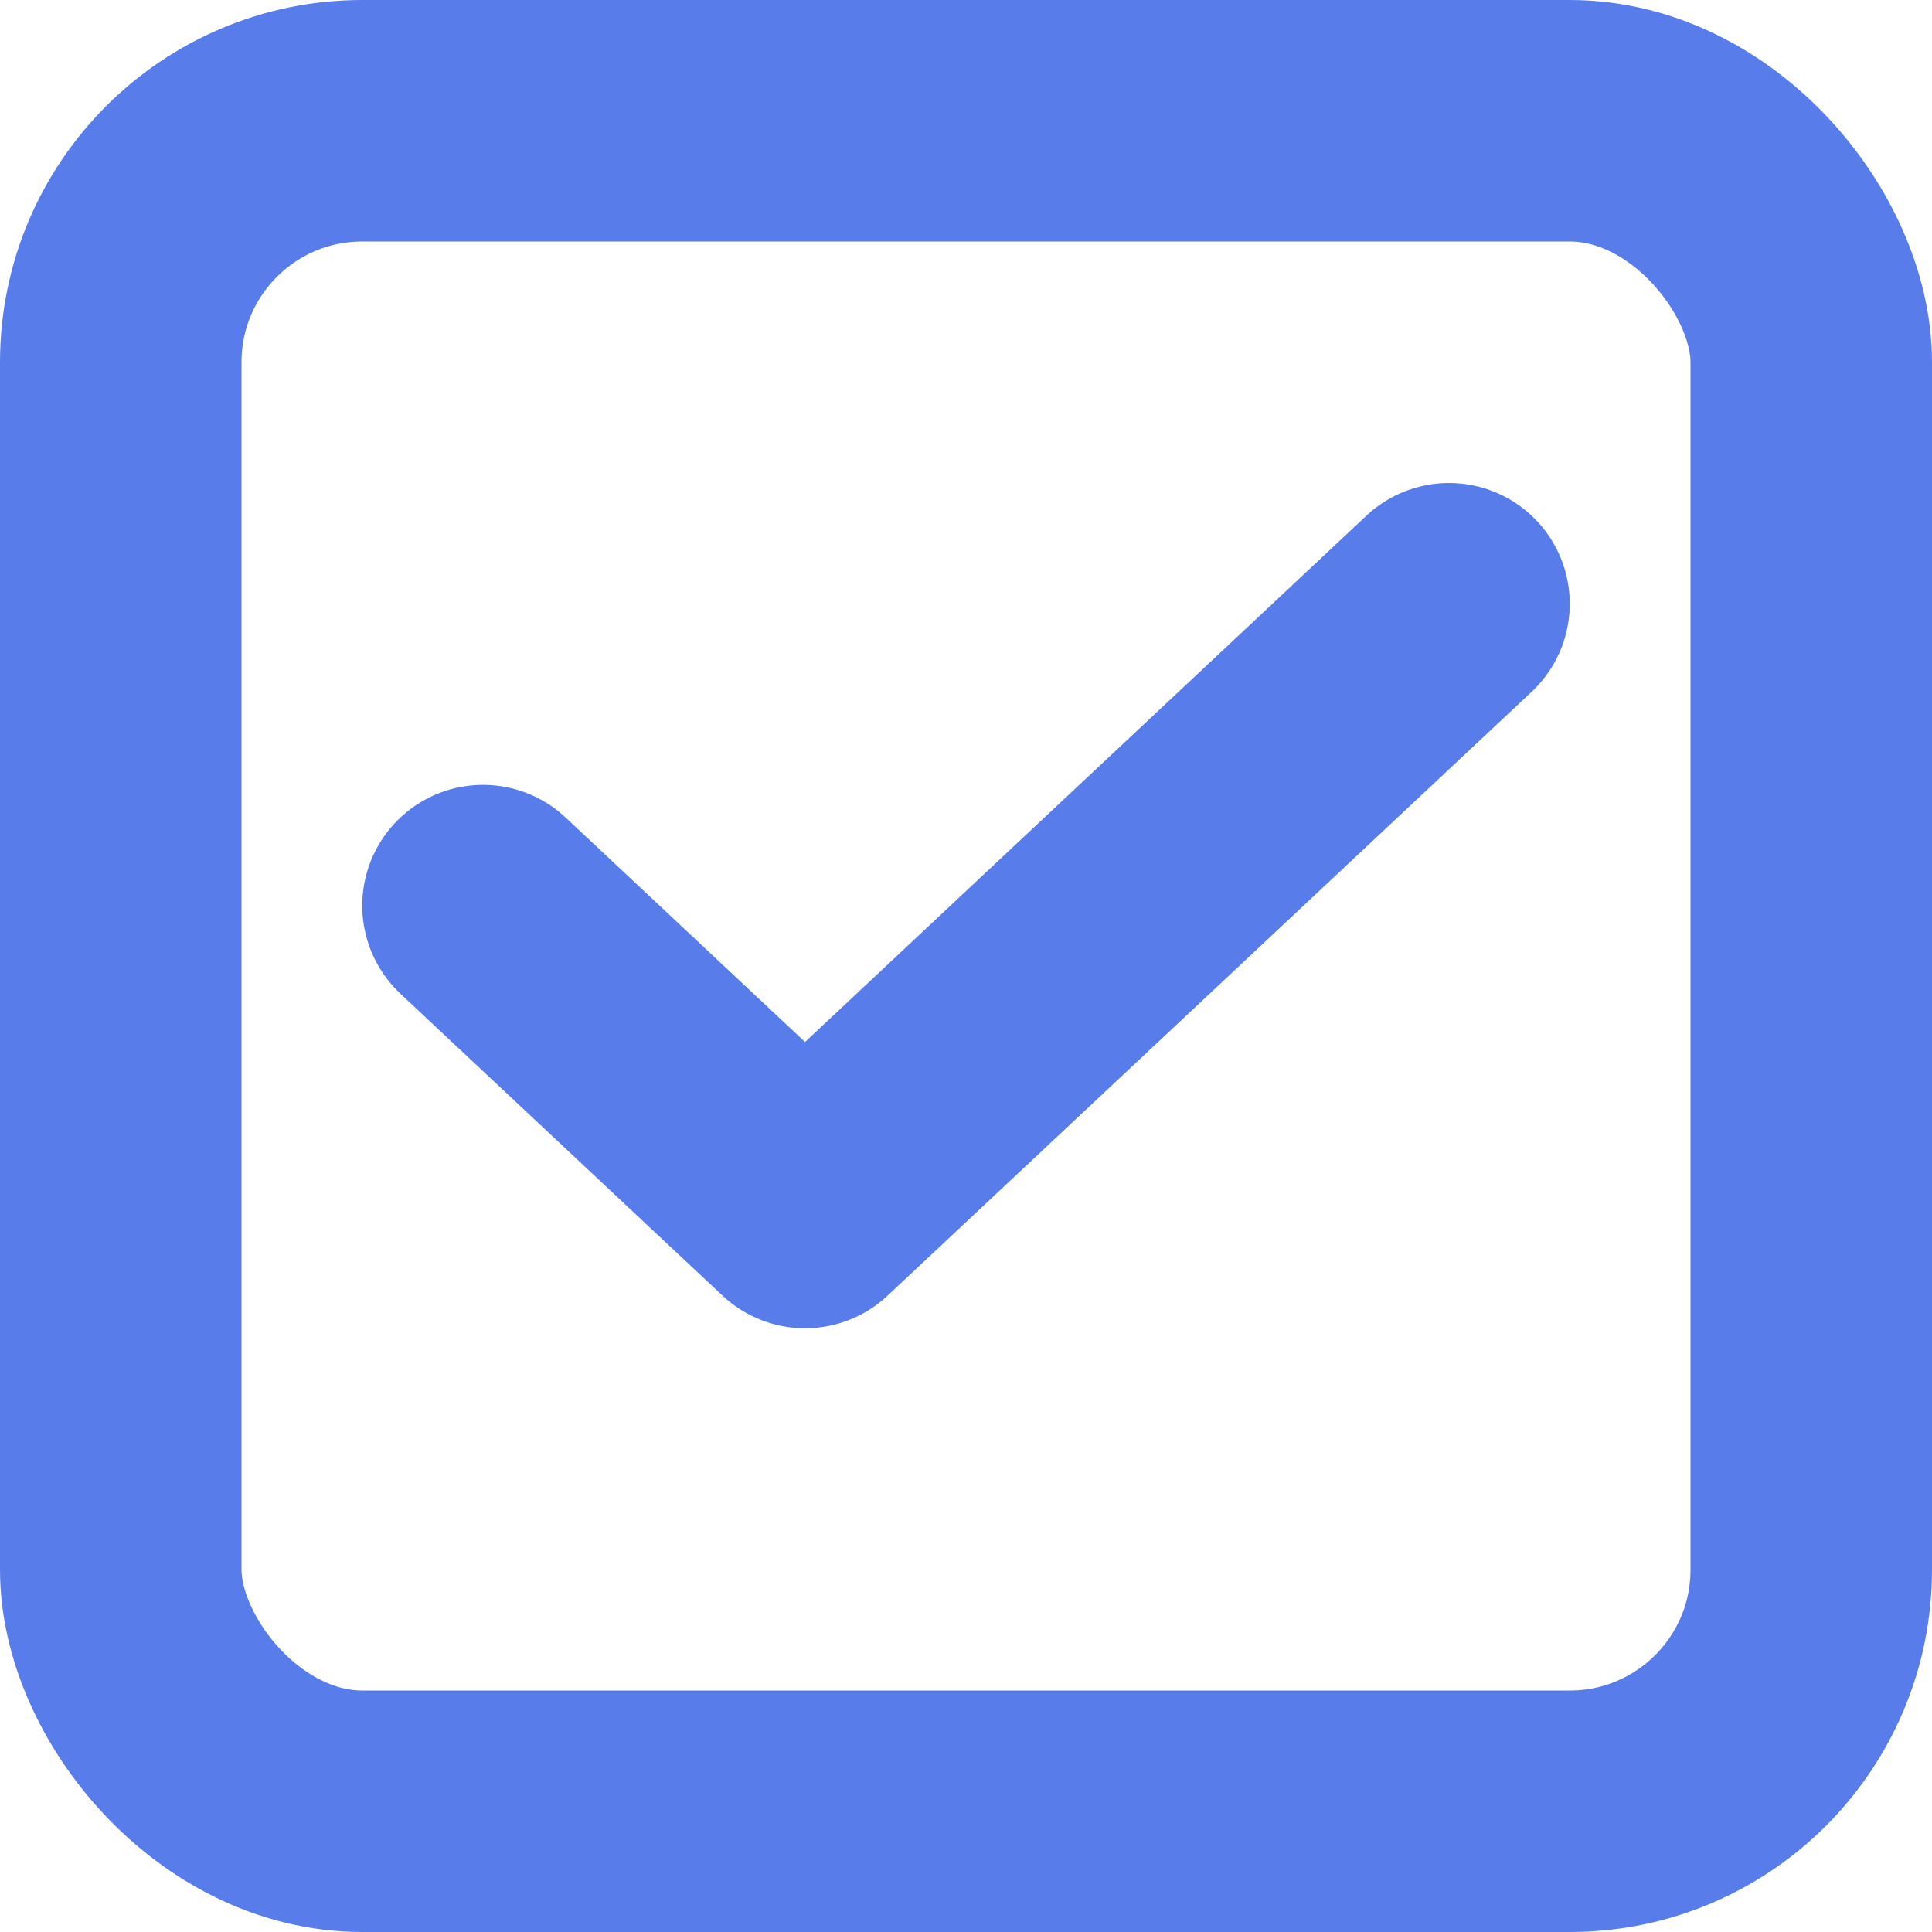 <svg width="16" height="16" viewBox="0 0 16 16" fill="none" xmlns="http://www.w3.org/2000/svg">
<g id="checkbox">
<rect id="Rectangle 1557" x="1" y="1" width="14" height="14" rx="2" stroke="#587DEB" stroke-width="2"/>
<path id="Vector" d="M12 5L6.667 10L4 7.5" stroke="#587DEB" stroke-width="2" stroke-linecap="round" stroke-linejoin="round"/>
</g>
</svg>
